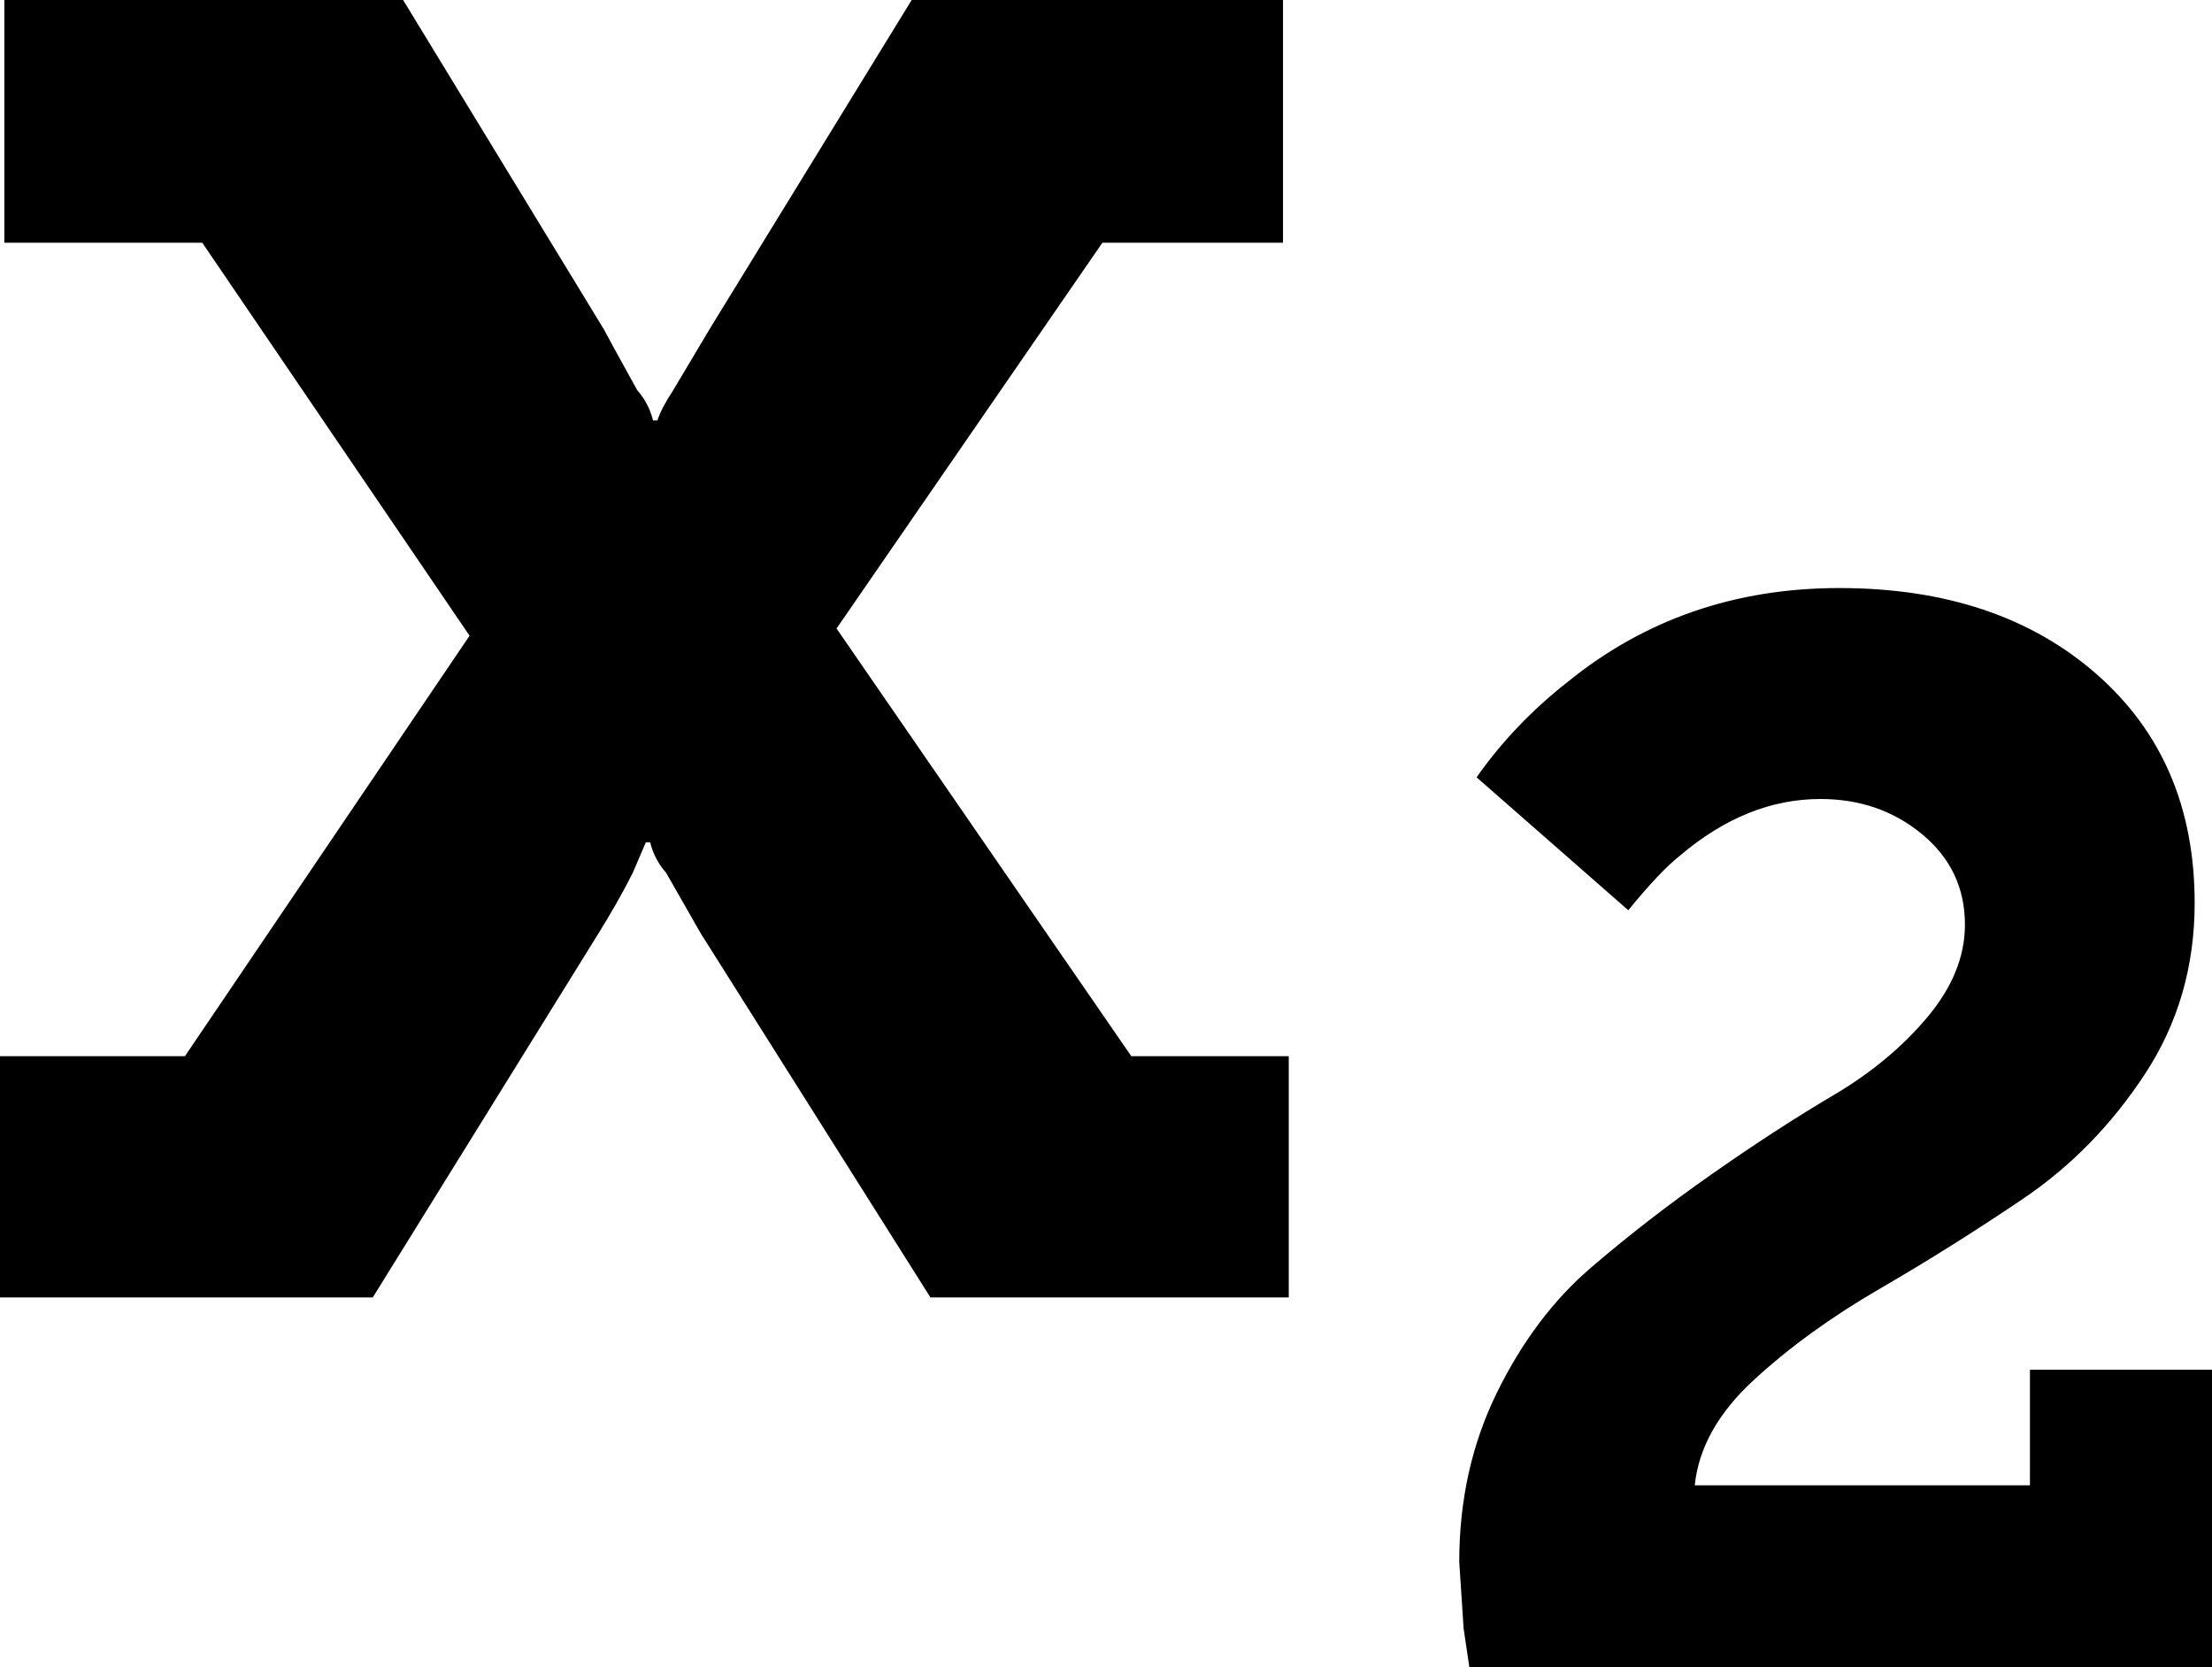 <svg xmlns="http://www.w3.org/2000/svg" viewBox="0 0 1531 1154"><path d="M892 731v167H644L485 646l-24-42q-8-9-11-21h-3l-9 21q-10 20-25 44L258 898H0V731h128l197-291-185-272H3V0h276l139 228q2 4 23 42 8 9 11 21h3q3-9 11-21l25-42L631 0h257v168H763L579 435l204 296h109zm639 217v206h-514l-4-27q-3-45-3-46 0-64 26-117t65-86.5 84-65 84-54.5 65-54 26-64q0-38-29.5-62.5T1260 553q-51 0-97 39-14 11-36 38l-105-92q26-37 63-66 80-65 188-65 110 0 178 59.5t68 158.5q0 66-34.5 118.5t-84 86T1301 892t-87 63-41 73h232v-80h126z"/></svg>